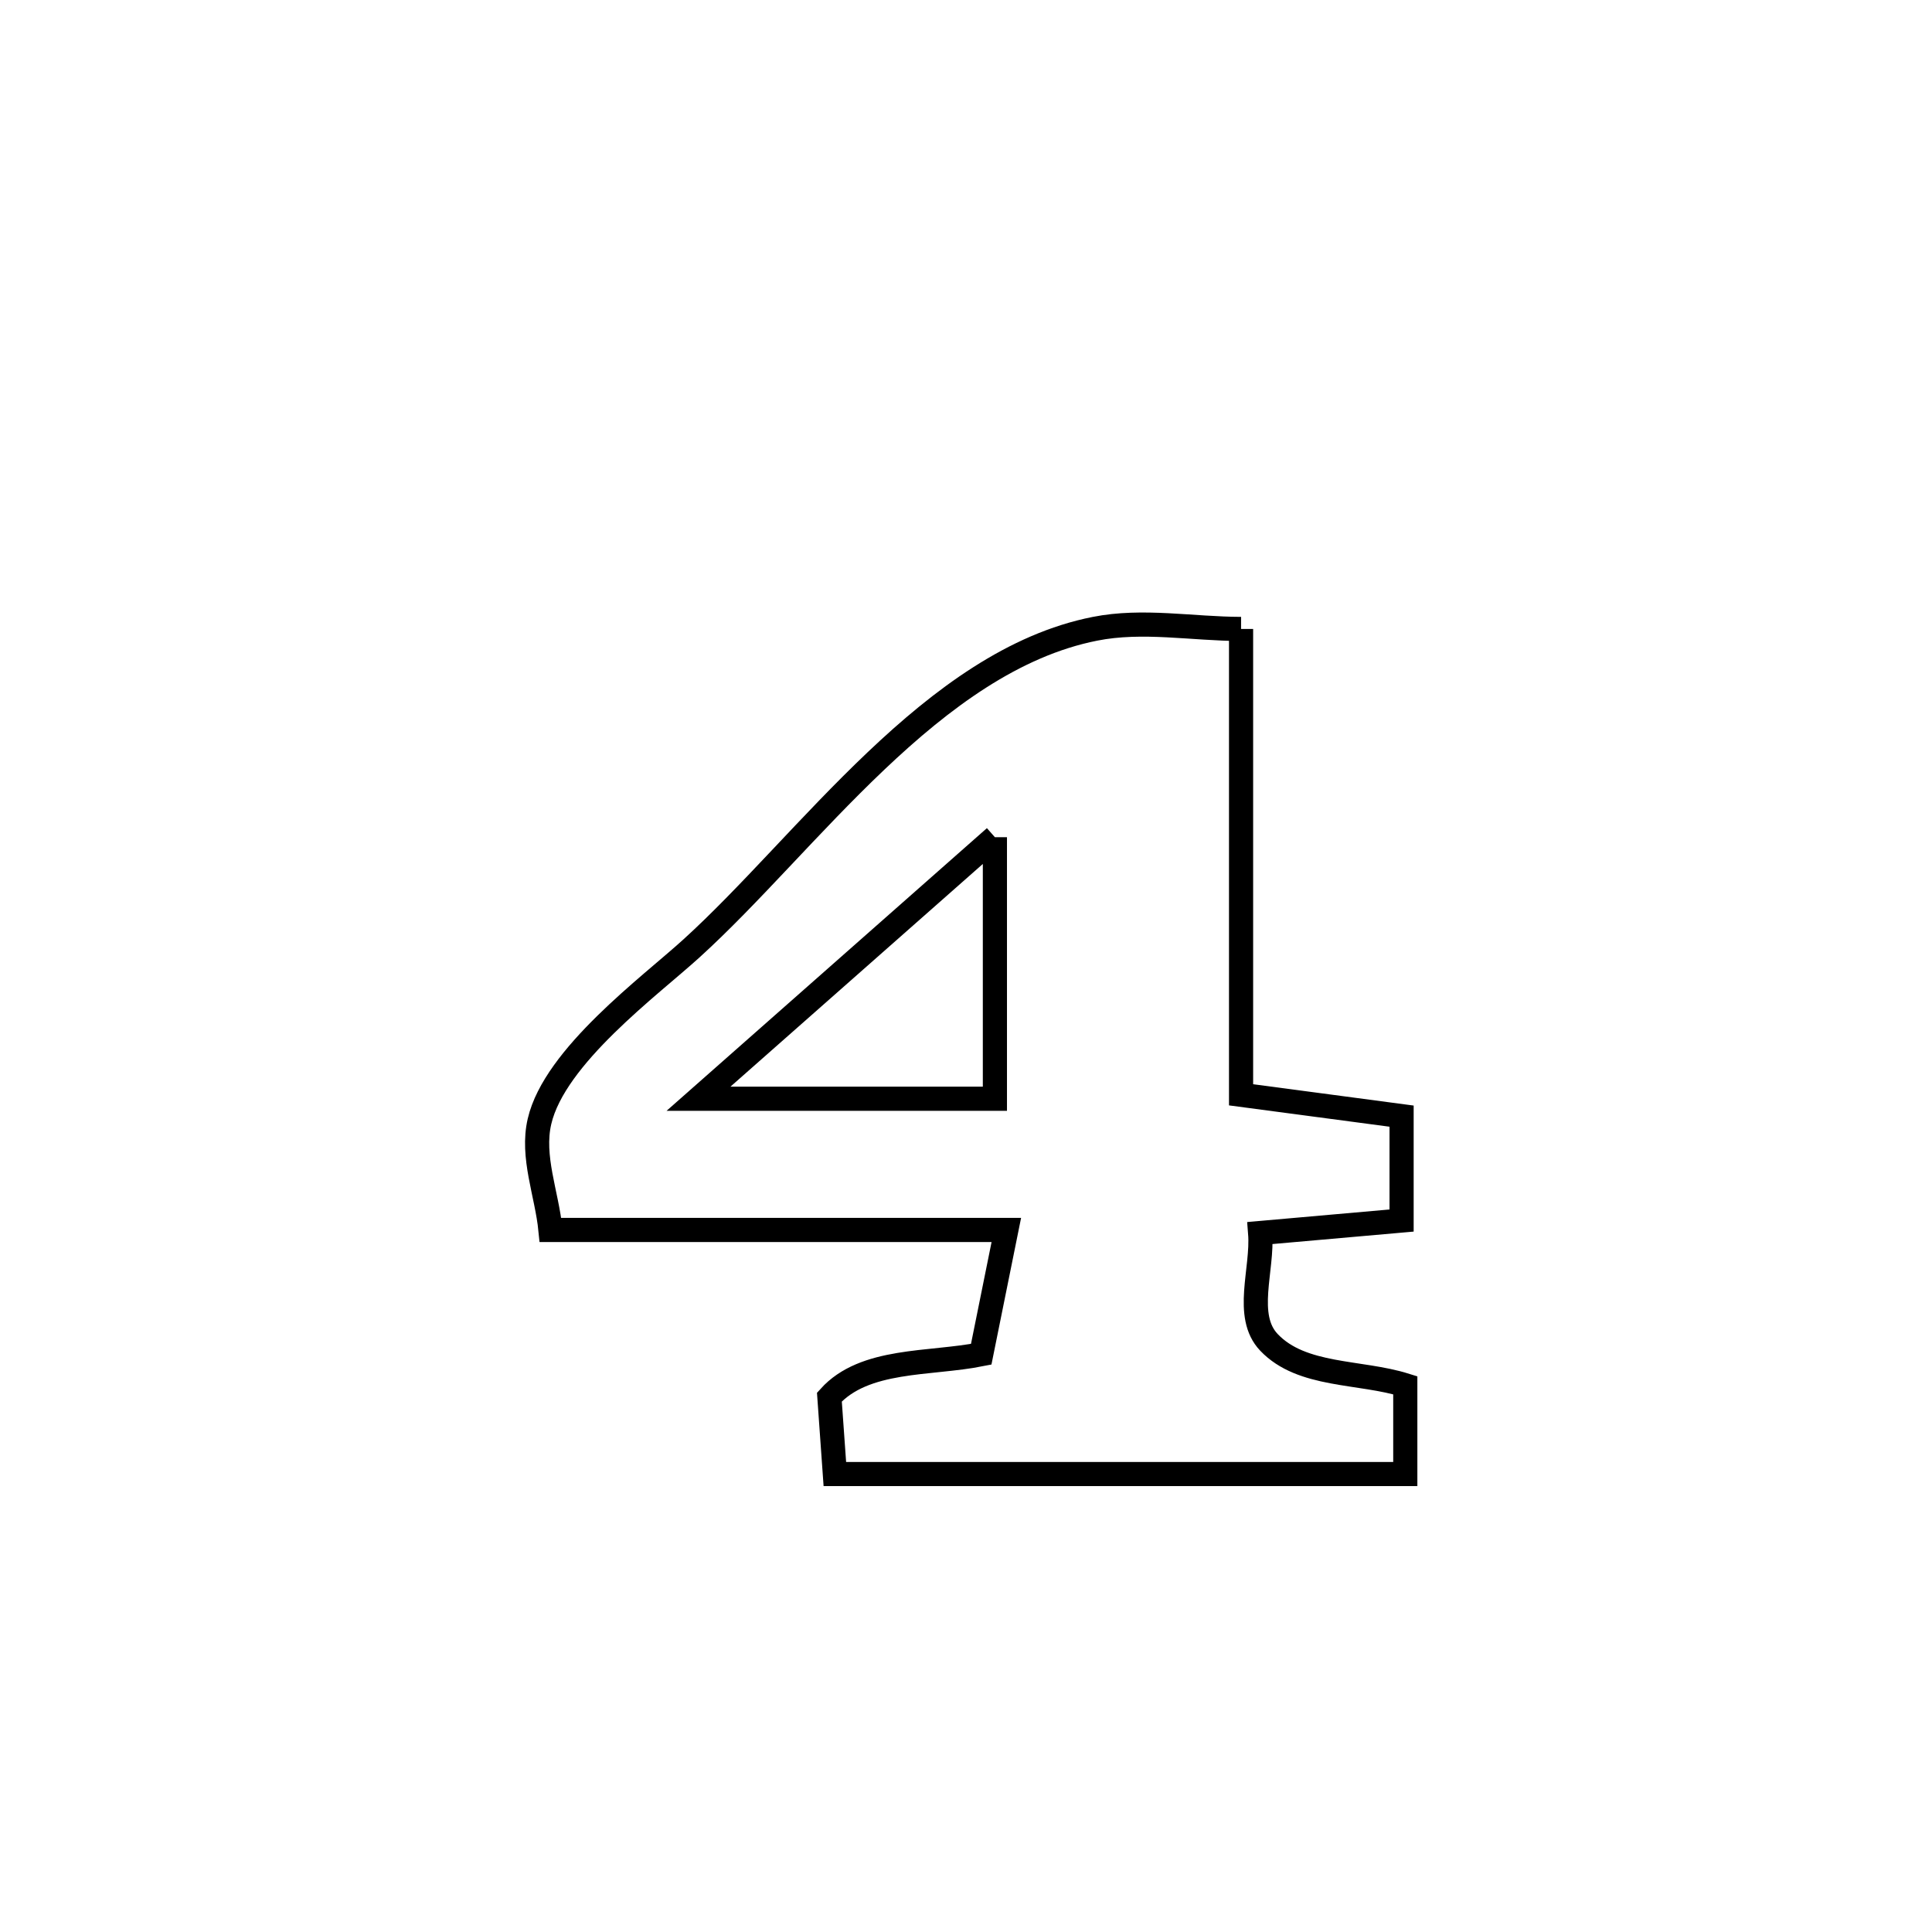 <svg xmlns="http://www.w3.org/2000/svg" viewBox="0.0 0.0 24.0 24.0" height="200px" width="200px"><path fill="none" stroke="black" stroke-width=".3" stroke-opacity="1.0"  filling="0" d="M15.417 7.813 L15.417 7.813 C15.417 9.742 15.417 11.671 15.417 13.6 L15.417 13.6 C15.735 13.642 17.058 13.818 17.411 13.865 L17.411 13.865 C17.411 14.297 17.411 14.729 17.411 15.162 L17.411 15.162 C16.825 15.214 16.239 15.265 15.654 15.317 L15.654 15.317 C15.69 15.77 15.45 16.347 15.764 16.676 C16.172 17.105 16.893 17.031 17.457 17.208 L17.457 17.208 C17.457 17.576 17.457 17.944 17.457 18.311 L17.457 18.311 C15.095 18.311 12.733 18.311 10.371 18.311 L10.371 18.311 C10.349 17.992 10.326 17.674 10.303 17.355 L10.303 17.355 C10.74 16.87 11.548 16.951 12.189 16.823 L12.189 16.823 C12.293 16.309 12.397 15.794 12.501 15.279 L12.501 15.279 C10.613 15.279 8.726 15.279 6.838 15.279 L6.838 15.279 C6.793 14.829 6.599 14.37 6.702 13.93 C6.89 13.12 8.076 12.249 8.589 11.782 C10.038 10.466 11.584 8.21 13.602 7.811 C14.195 7.693 14.812 7.812 15.417 7.813 L15.417 7.813"></path>
<path fill="none" stroke="black" stroke-width=".3" stroke-opacity="1.0"  filling="0" d="M12.359 10.4 L12.359 10.4 C12.359 11.483 12.359 12.566 12.359 13.649 L12.359 13.649 C11.132 13.649 9.904 13.649 8.677 13.649 L8.677 13.649 C9.904 12.566 11.132 11.483 12.359 10.4 L12.359 10.4"></path></svg>